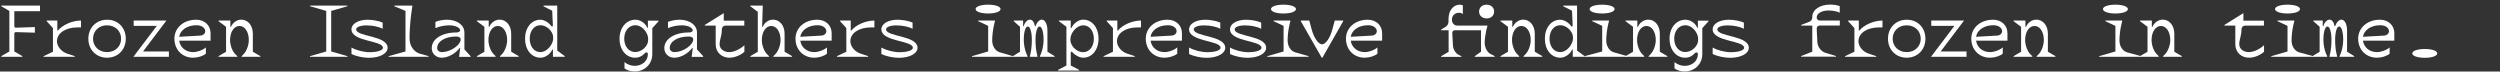 <?xml version="1.0" encoding="utf-8"?>
<!-- Generator: Adobe Illustrator 25.4.1, SVG Export Plug-In . SVG Version: 6.00 Build 0)  -->
<svg version="1.1" id="Layer_1" xmlns="http://www.w3.org/2000/svg" xmlns:xlink="http://www.w3.org/1999/xlink" x="0px" y="0px"
	 viewBox="0 0 2725 78" style="enable-background:new 0 0 2725 78;" xml:space="preserve">
<rect x="0" y="0" width="2725" height="78" fill="#333333" stroke="none"/>
<style type="text/css">
	.st0{fill:#FFFFFF;}
</style>
<g id="Layer_2_00000082327001397313722260000015424002618713803138_">
</g>
<path class="st0" d="M1.4,6.8V6.1h42.2v6.1h-28v16.3c0,1,0.7,1.7,1.7,1.7L38,29.5v6.1L17.3,35c-1,0-1.7,0.7-1.7,1.7v19.4l8.8,5.1
	v0.7h-23v-0.7l8.8-5.1V11.9L1.4,6.8z"/>
<path class="st0" d="M63.1,33.3c5.2-6.3,15.8-10.9,25.2-10.9v7.5h-4.1c-12.8,0-22.1,6.3-22.1,15c0,5.7,4.7,11.4,11.2,13.6l8.2,2.7
	v0.7h-34v-0.7l10.2-4.8V30.6l-6.8-7.5v-0.7h11.6v10.9H63.1z"/>
<path class="st0" d="M137.1,42.2c0,12-8.6,20.7-20.4,20.7s-20.4-8.7-20.4-20.7s8.6-20.7,20.4-20.7C128.5,21.4,137.1,30.1,137.1,42.2
	z M101.4,42.2c0,8.5,6.5,14.6,15.3,14.6S132,50.7,132,42.2s-6.5-14.6-15.3-14.6C107.9,27.5,101.4,33.7,101.4,42.2z"/>
<path class="st0" d="M145.4,61.9l25.5-33.7h-25.2v-5.8h35.7l-25.5,33.7h28.2v5.8H145.4z"/>
<path class="st0" d="M195.3,44.2c1,7.4,7.1,12.6,15.2,12.6c4.8,0,10.6-2.2,13.9-5.1v6.8c-3,2.6-8.8,4.4-13.9,4.4
	c-11.8,0-20.4-8.7-20.4-20.7s10-20.7,23.8-20.7c9,0,15.6,6.1,15.6,14.6v8.2h-34.2V44.2z M218.3,38.8c3.1-0.2,5.4-2.2,5.4-4.8
	c0-3.7-4-6.5-9.5-6.5c-10.1,0-17.7,5.2-18.9,12.6L218.3,38.8z"/>
<path class="st0" d="M263.4,61.2l2-2c3.3-3.3,5.8-9.9,5.8-15.6c0-8.8-4.3-15.3-10.2-15.3c-5.9,0-10.2,6.5-10.2,15.3
	c0,5.7,2.4,12.3,5.8,15.6l2,2v0.7h-20.4v-0.7l8.2-4.8V29.2l-8.2-6.1v-0.7h12.9v6.8h0.7c1.8-4.6,6.5-7.8,11.2-7.8
	c7.3,0,12.6,6.5,12.6,15.3v19.7l8.2,4.8v0.7h-20.4V61.2z"/>
<path class="st0" d="M378.7,61.9h-40.8v-0.7l17.7-5.1V11.9l-17.7-5.1V6.1h40.8v0.7L361,11.9v44.2l17.7,5.1V61.9z"/>
<path class="st0" d="M388.2,32c0,8.2,34.3,6.5,34.3,20.1c0,6.3-8.6,10.9-20.4,10.9c-6.2,0-14.1-1.7-19-4.1v-7.1
	c4.9,2.9,13.2,5.1,19.7,5.1c8.5,0,14.6-2,14.6-4.8c0-8.2-34.3-6.5-34.3-20.1c0-6.1,7.4-10.5,17.7-10.5c5.3,0,12.2,1.3,16.3,3.1v6.8
	c-3.8-2.2-10.9-3.7-17-3.7C393.2,27.5,388.2,29.4,388.2,32z"/>
<path class="st0" d="M457.6,58.5l9.5,2.7v0.7h-43.5v-0.7l18.4-5.1V11.9l-12.2-5.1V6.1h19.7l-1.4,10.2c-1,7.6-1.7,18.3-1.7,25.5
	C446.3,49.6,451,56.6,457.6,58.5z"/>
<path class="st0" d="M501.6,52.4h-0.7c-4.5,6.1-12.6,10.5-19.4,10.5c-6.3,0-10.9-4.4-10.9-10.5c0-9.9,11.2-17,26.5-17
	c8.2,0,4.7-7.8-7.5-7.8c-5,0-11.4,1.3-15,3.1v-6.8c2.9-1.4,8.2-2.4,12.6-2.4c11,0,19,5.8,19,13.9v18.4l6.8,7.5V62h-12.6L501.6,52.4z
	 M497.2,39.8c-12,0-20.7,5.3-20.7,12.6c0,2.6,2.2,4.4,5.1,4.4c6.5,0,14.2-3.7,18.4-8.8C503.7,43.2,502.6,39.8,497.2,39.8z"/>
<path class="st0" d="M545,61.2l2-2c3.3-3.3,5.8-9.9,5.8-15.6c0-8.8-4.3-15.3-10.2-15.3s-10.2,6.5-10.2,15.3c0,5.7,2.4,12.3,5.8,15.6
	l2,2v0.7h-20.4v-0.7l8.2-4.8V29.2l-8.2-6.1v-0.7h12.9v6.8h0.7c1.8-4.6,6.5-7.8,11.2-7.8c7.3,0,12.6,6.5,12.6,15.3v19.7l8.2,4.8v0.7
	H545L545,61.2L545,61.2z"/>
<path class="st0" d="M572.3,42.2c0-12,7-20.7,16.7-20.7c3.9,0,8.8,2.7,11.6,6.5c1.2,1.6,2.1,1.2,2-1l-0.7-15.3l-9.5-4.8V6.1h15v49
	l8.2,6.1v0.7h-12.9v-7.8H602c-2.3,5.1-7.8,8.8-12.9,8.8C579.3,62.9,572.3,54.2,572.3,42.2z M577.4,42.2c0,8.5,4.8,14.6,11.6,14.6
	c5.4,0,11-4.7,13.3-11.2c0.9-2.6,0.9-6.1,0-8.4c-2.2-5.6-7.8-9.7-13.3-9.7C582.2,27.5,577.4,33.7,577.4,42.2z"/>
<path class="st0" d="M704.5,57.1c-2,0-4.1,5.8-12.2,5.8c-9.9,0-17-8.7-17-20.7s7.3-20.7,17.3-20.7c5.4,0,10.9,3.7,12.9,8.8h0.7v-7.8
	h11.6v0.7l-6.8,7.5v28.2c0,11-8.2,19-19.4,19c-4.1,0-8.6-1.4-10.9-3.4v-6.8c2.7,2.4,7.2,4.1,10.9,4.1c8.5,0,14.6-5.4,14.6-12.9
	C706.2,57.9,705.5,57.1,704.5,57.1z M705.9,47.1c0.8-2.3,0.8-5.8,0-8.4c-2.2-6.5-7.8-11.2-13.3-11.2c-7.1,0-12.2,6.1-12.2,14.6
	s5,14.6,11.9,14.6C698,56.8,703.7,52.7,705.9,47.1z"/>
<path class="st0" d="M755.1,52.4h-0.7c-4.5,6.1-12.6,10.5-19.4,10.5c-6.3,0-10.9-4.4-10.9-10.5c0-9.9,11.2-17,26.5-17
	c8.2,0,4.7-7.8-7.5-7.8c-5,0-11.4,1.3-15,3.1v-6.8c2.9-1.4,8.2-2.4,12.6-2.4c11,0,19,5.8,19,13.9v18.4l6.8,7.5V62h-12.6L755.1,52.4z
	 M750.7,39.8c-12,0-20.7,5.3-20.7,12.6c0,2.6,2.2,4.4,5.1,4.4c6.5,0,14.2-3.7,18.4-8.8C757.2,43.2,756.1,39.8,750.7,39.8z"/>
<path class="st0" d="M811.4,49.3v7.1c-3.9,3.7-10.7,6.5-16.3,6.5c-8.7,0-15-6.1-15-14.6V27.9h-11.9v-0.7l20.7-12.9v8.2h22.4v5.4
	h-20.4c-2.4,0-4.1,1.7-4.1,4.1c0,7.3-2.4,10.7-2.4,16.3c0,4.9,4.4,8.5,10.5,8.5C799.9,56.8,806.7,53.7,811.4,49.3z"/>
<path class="st0" d="M843,61.2l2-2c3.3-3.3,5.8-9.9,5.8-15.6c0-8.8-4.3-15.3-10.2-15.3s-10.2,6.5-10.2,15.3c0,5.7,2.4,12.3,5.8,15.6
	l2,2v0.7h-20.4v-0.7l8.2-4.8V12.9l-8.2-6.1V6.1h13.6l-0.7,23.1h0.7c1.8-4.6,6.5-7.8,11.2-7.8c7.3,0,12.6,6.5,12.6,15.3v19.7l8.2,4.8
	v0.7H843L843,61.2L843,61.2z"/>
<path class="st0" d="M872.3,44.2c1,7.4,7.1,12.6,15.2,12.6c4.8,0,10.6-2.2,13.9-5.1v6.8c-3,2.6-8.8,4.4-13.9,4.4
	c-11.8,0-20.4-8.7-20.4-20.7s10-20.7,23.8-20.7c9,0,15.6,6.1,15.6,14.6v8.2h-34.2V44.2z M895.3,38.8c3.1-0.2,5.4-2.2,5.4-4.8
	c0-3.7-4-6.5-9.5-6.5c-10.1,0-17.7,5.2-18.9,12.6L895.3,38.8z"/>
<path class="st0" d="M927.9,33.3c5.2-6.3,15.8-10.9,25.2-10.9v7.5H949c-12.8,0-22.1,6.3-22.1,15c0,5.7,4.7,11.4,11.2,13.6l8.2,2.7
	v0.7h-34v-0.7l10.2-4.8V30.6l-6.8-7.5v-0.7h11.6v10.9H927.9z"/>
<path class="st0" d="M965.8,32c0,8.2,34.3,6.5,34.3,20.1c0,6.3-8.6,10.9-20.4,10.9c-6.2,0-14.1-1.7-19-4.1v-7.1
	c4.9,2.9,13.2,5.1,19.7,5.1c8.5,0,14.6-2,14.6-4.8c0-8.2-34.3-6.5-34.3-20.1c0-6.1,7.4-10.5,17.7-10.5c5.3,0,12.2,1.3,16.3,3.1v6.8
	c-3.8-2.2-10.9-3.7-17-3.7C970.8,27.5,965.8,29.4,965.8,32z"/>
<path class="st0" d="M1090,57.1l14,4.1v0.7h-44.6v-0.7l17.7-5.1V28.2l-10.9-5.1v-0.7h18.4l-1.4,6.1c-1,4.5-1.7,11.1-1.7,15.6
	C1081.5,50.3,1084.9,55.7,1090,57.1z M1077,5.1c7.9,0,13.6,2,13.6,4.8s-5.7,4.8-13.6,4.8s-13.6-2-13.6-4.8S1069.1,5.1,1077,5.1z"/>
<path class="st0" d="M1134.8,58.1c1.6-3.6,2.7-9.8,2.7-14.6c0-8.5-1.8-14.6-4.4-14.6s-4.4,6.1-4.4,14.6c0,5.1,0.5,11.3,1.4,14.6
	l0.7,3.1v0.7h-8.2v-0.7l0.7-3.1c0.8-3.1,1.4-9.2,1.4-14.6c0-8.5-1.8-14.6-4.4-14.6s-4.4,6.1-4.4,14.6c0,4.9,1.2,11.1,2.7,14.6
	l1.4,3.1v0.7h-16v-0.7l7.8-4.8V29.2l-6.8-6.1v-0.7h10.2v6.1h0.7c1-4.1,3.9-7.1,6.8-7.1c2.6,0,4.8,3,5.3,7.1h0.7
	c1.4-4.1,4.3-7.1,6.9-7.1c3.5,0,6.1,5,6.1,11.9v23.1l7.8,4.8v0.7h-16v-0.7L1134.8,58.1z"/>
<path class="st0" d="M1197.4,42.2c0,12-7,20.7-16.7,20.7c-3.7,0-8.6-2.4-11.6-5.8c-1.2-1.4-2-1-2,1v13.3l9.2,4.8v0.7h-23.1v-0.7
	l9.2-4.8V29.2l-8.2-6.1v-0.7h12.9v8.2h0.7c2.4-5.3,7.8-9.2,12.9-9.2C1190.4,21.4,1197.4,30.1,1197.4,42.2z M1192.3,42.2
	c0-8.5-4.8-14.6-11.6-14.6c-5.4,0-11,4.7-13.3,11.2c-0.9,2.6-0.9,6.1,0,8.4c2.2,5.6,7.8,9.7,13.3,9.7
	C1187.5,56.8,1192.3,50.7,1192.3,42.2z"/>
<path class="st0" d="M1218.5,33.3c5.2-6.3,15.8-10.9,25.2-10.9v7.5h-4.1c-12.8,0-22.1,6.3-22.1,15c0,5.7,4.7,11.4,11.2,13.6l8.2,2.7
	v0.7h-34v-0.7l10.2-4.8V30.6l-6.8-7.5v-0.7h11.6v10.9H1218.5z"/>
<path class="st0" d="M1254.1,44.2c1,7.4,7.1,12.6,15.2,12.6c4.8,0,10.6-2.2,13.9-5.1v6.8c-3,2.6-8.8,4.4-13.9,4.4
	c-11.8,0-20.4-8.7-20.4-20.7s10-20.7,23.8-20.7c9,0,15.6,6.1,15.6,14.6v8.2h-34.2V44.2z M1277.1,38.8c3.1-0.2,5.4-2.2,5.4-4.8
	c0-3.7-4-6.5-9.5-6.5c-10.1,0-17.7,5.2-18.9,12.6L1277.1,38.8z"/>
<path class="st0" d="M1301.2,32c0,8.2,34.3,6.5,34.3,20.1c0,6.3-8.6,10.9-20.4,10.9c-6.2,0-14.1-1.7-19-4.1v-7.1
	c4.9,2.9,13.2,5.1,19.7,5.1c8.5,0,14.6-2,14.6-4.8c0-8.2-34.3-6.5-34.3-20.1c0-6.1,7.4-10.5,17.7-10.5c5.3,0,12.2,1.3,16.3,3.1v6.8
	c-3.8-2.2-10.9-3.7-17-3.7C1306.2,27.5,1301.2,29.4,1301.2,32z"/>
<path class="st0" d="M1345.8,32c0,8.2,34.3,6.5,34.3,20.1c0,6.3-8.6,10.9-20.4,10.9c-6.2,0-14.1-1.7-19-4.1v-7.1
	c4.9,2.9,13.2,5.1,19.7,5.1c8.5,0,14.6-2,14.6-4.8c0-8.2-34.3-6.5-34.3-20.1c0-6.1,7.4-10.5,17.7-10.5c5.3,0,12.2,1.3,16.3,3.1v6.8
	c-3.8-2.2-10.9-3.7-17-3.7C1350.8,27.5,1345.8,29.4,1345.8,32z"/>
<path class="st0" d="M1412,57.1l14.3,4.1v0.7h-44.9v-0.7l17.7-5.1V28.2l-10.9-5.1v-0.7h18.4l-1.4,6.1c-1,4.5-1.7,11.1-1.7,15.6
	C1403.5,50.3,1406.9,55.7,1412,57.1z M1399,5.1c7.9,0,13.6,2,13.6,4.8s-5.7,4.8-13.6,4.8s-13.6-2-13.6-4.8S1391.1,5.1,1399,5.1z"/>
<path class="st0" d="M1441.4,62.9h-0.7l-22.8-39.8v-0.7h9.2l2.7,9.9c2.5,9.2,7.3,16,11.2,16c3.9,0,8.7-6.7,11.2-16l2.7-9.9h9.2v0.7
	L1441.4,62.9z"/>
<path class="st0" d="M1472.3,44.2c1,7.4,7.1,12.6,15.2,12.6c4.8,0,10.6-2.2,13.9-5.1v6.8c-3,2.6-8.8,4.4-13.9,4.4
	c-11.8,0-20.4-8.7-20.4-20.7s10-20.7,23.8-20.7c9,0,15.6,6.1,15.6,14.6v8.2h-34.2V44.2z M1495.3,38.8c3.1-0.2,5.4-2.2,5.4-4.8
	c0-3.7-4-6.5-9.5-6.5c-10.1,0-17.7,5.2-18.9,12.6L1495.3,38.8z"/>
<path class="st0" d="M1624.1,58.5l5.1,2.7v0.7h-21.7v-0.7l6.8-4.8V33h-28.6c-1.6,0-2.8,1.3-2.7,3.1l0.7,13.3
	c0.2,4.4,2.9,8.8,6.5,10.5l2.7,1.4V62h-22.1v-0.7l8.2-4.8V33h-8.2v-0.7l5.4-3.4c1.6-1,2.7-3.3,2.7-5.4v-3.1
	c0-8.8,5.2-15.3,12.2-15.3c1,0,2.4,0.3,3.4,0.7v9.5c-1-0.8-2.7-1.4-4.1-1.4c-4.6,0-7.8,3.1-7.8,7.5c0,3.7,2.4,6.5,5.8,6.5h33
	l-1.4,5.4c-1,4.6-1.7,10-1.7,12.9C1618.3,51.5,1620.8,56.6,1624.1,58.5z M1612.2,12.6c0-4.4,3.4-7.5,8.2-7.5s8.2,3.1,8.2,7.5
	s-3.4,7.5-8.2,7.5S1612.2,16.9,1612.2,12.6z"/>
<path class="st0" d="M1660.7,61.2l2-2c3.3-3.3,5.8-9.9,5.8-15.6c0-8.8-4.3-15.3-10.2-15.3c-5.9,0-10.2,6.5-10.2,15.3
	c0,5.7,2.4,12.3,5.8,15.6l2,2v0.7h-20.4v-0.7l8.2-4.8V29.2l-8.2-6.1v-0.7h12.9v6.8h0.7c1.8-4.6,6.5-7.8,11.2-7.8
	c7.3,0,12.6,6.5,12.6,15.3v19.7l8.2,4.8v0.7h-20.4V61.2z"/>
<path class="st0" d="M1683.9,42.2c0-12,7-20.7,16.7-20.7c3.9,0,8.8,2.7,11.6,6.5c1.2,1.6,2.1,1.2,2-1l-0.7-15.3l-9.5-4.8V6.1h15v49
	l8.2,6.1v0.7h-12.9v-7.8h-0.7c-2.3,5.1-7.8,8.8-12.9,8.8C1690.9,62.9,1683.9,54.2,1683.9,42.2z M1689,42.2c0,8.5,4.8,14.6,11.6,14.6
	c5.4,0,11-4.7,13.3-11.2c0.9-2.6,0.9-6.1,0-8.4c-2.2-5.6-7.8-9.7-13.3-9.7C1693.8,27.5,1689,33.7,1689,42.2z"/>
<path class="st0" d="M1759.3,57.1l14.3,4.1v0.7h-46.4v-0.7l19.2-5.1V28.2l-10.9-5.1v-0.7h18.4l-1.4,6.1c-1,4.5-1.7,11.1-1.7,15.6
	C1750.8,50.3,1754.2,55.7,1759.3,57.1z M1746.3,5.1c7.9,0,13.6,2,13.6,4.8s-5.7,4.8-13.6,4.8s-13.6-2-13.6-4.8
	S1738.4,5.1,1746.3,5.1z"/>
<path class="st0" d="M1797,61.2l2-2c3.3-3.3,5.8-9.9,5.8-15.6c0-8.8-4.3-15.3-10.2-15.3c-5.9,0-10.2,6.5-10.2,15.3
	c0,5.7,2.4,12.3,5.8,15.6l2,2v0.7h-20.4v-0.7l8.2-4.8V29.2l-8.2-6.1v-0.7h12.9v6.8h0.7c1.8-4.6,6.5-7.8,11.2-7.8
	c7.3,0,12.6,6.5,12.6,15.3v19.7l8.2,4.8v0.7H1797V61.2z"/>
<path class="st0" d="M1849,57.1c-2,0-4.1,5.8-12.2,5.8c-9.9,0-17-8.7-17-20.7s7.3-20.7,17.3-20.7c5.4,0,10.9,3.7,12.9,8.8h0.7v-7.8
	h11.6v0.7l-6.8,7.5v28.2c0,11-8.2,19-19.4,19c-4.1,0-8.6-1.4-10.9-3.4v-6.8c2.7,2.4,7.2,4.1,10.9,4.1c8.5,0,14.6-5.4,14.6-12.9
	C1850.7,57.9,1850,57.1,1849,57.1z M1850.4,47.1c0.8-2.3,0.8-5.8,0-8.4c-2.2-6.5-7.8-11.2-13.3-11.2c-7.1,0-12.2,6.1-12.2,14.6
	s5,14.6,11.9,14.6C1842.5,56.8,1848.2,52.7,1850.4,47.1z"/>
<path class="st0" d="M1871.9,32c0,8.2,34.3,6.5,34.3,20.1c0,6.3-8.6,10.9-20.4,10.9c-6.2,0-14.1-1.7-19-4.1v-7.1
	c4.9,2.9,13.2,5.1,19.7,5.1c8.5,0,14.6-2,14.6-4.8c0-8.2-34.3-6.5-34.3-20.1c0-6.1,7.4-10.5,17.7-10.5c5.3,0,12.2,1.3,16.3,3.1v6.8
	c-3.8-2.2-10.9-3.7-17-3.7C1876.9,27.5,1871.9,29.4,1871.9,32z"/>
<path class="st0" d="M1980.2,19c0,2,1.4,3.4,3.4,3.4h21.8v5.4h-21.8c-2,0-3.5,1.4-3.4,3.4l0.7,14.6c0.3,5.4,4.1,10.4,9.2,11.9
	l11.2,3.4v0.7h-38.1v-0.7l12.2-4.8V27.9h-12.2v-0.7l8.8-3.4c2-0.7,3.4-2.7,3.4-4.8v-0.7c0-7.7,8.2-13.3,19.4-13.3
	c3.9,0,8.3,0.7,10.5,1.7v7.1c-2.7-1.4-8-2.4-12.6-2.4C1985.5,11.6,1980.2,14.7,1980.2,19z"/>
<path class="st0" d="M2026.7,33.3c5.2-6.3,15.8-10.9,25.2-10.9v7.5h-4.1c-12.8,0-22.1,6.3-22.1,15c0,5.7,4.7,11.4,11.2,13.6l8.2,2.7
	v0.7h-34v-0.7l10.2-4.8V30.6l-6.8-7.5v-0.7h11.6v10.9H2026.7z"/>
<path class="st0" d="M2098.7,42.2c0,12-8.6,20.7-20.4,20.7c-11.8,0-20.4-8.7-20.4-20.7s8.6-20.7,20.4-20.7
	C2090.1,21.4,2098.7,30.1,2098.7,42.2z M2063,42.2c0,8.5,6.5,14.6,15.3,14.6s15.3-6.1,15.3-14.6s-6.5-14.6-15.3-14.6
	C2069.5,27.5,2063,33.7,2063,42.2z"/>
<path class="st0" d="M2104.8,61.9l25.5-33.7h-25.2v-5.8h35.7l-25.5,33.7h28.2v5.8H2104.8z"/>
<path class="st0" d="M2153.9,44.2c1,7.4,7.1,12.6,15.2,12.6c4.8,0,10.6-2.2,13.9-5.1v6.8c-3,2.6-8.8,4.4-13.9,4.4
	c-11.8,0-20.4-8.7-20.4-20.7s10-20.7,23.8-20.7c9,0,15.6,6.1,15.6,14.6v8.2h-34.2V44.2z M2176.9,38.8c3.1-0.2,5.4-2.2,5.4-4.8
	c0-3.7-4-6.5-9.5-6.5c-10.1,0-17.7,5.2-18.9,12.6L2176.9,38.8z"/>
<path class="st0" d="M2220,61.2l2-2c3.3-3.3,5.8-9.9,5.8-15.6c0-8.8-4.3-15.3-10.2-15.3s-10.2,6.5-10.2,15.3
	c0,5.7,2.4,12.3,5.8,15.6l2,2v0.7h-20.4v-0.7l8.2-4.8V29.2l-8.2-6.1v-0.7h12.9v6.8h0.7c1.8-4.6,6.5-7.8,11.2-7.8
	c7.3,0,12.6,6.5,12.6,15.3v19.7l8.2,4.8v0.7H2220L2220,61.2L2220,61.2z"/>
<path class="st0" d="M2318.7,57.1l14.9,4.1v0.7h-45.5v-0.7l17.7-5.1V28.2l-10.9-5.1v-0.7h18.4l-1.4,6.1c-1,4.5-1.7,11.1-1.7,15.6
	C2310.2,50.3,2313.6,55.7,2318.7,57.1z M2305.8,5.1c7.9,0,13.6,2,13.6,4.8s-5.7,4.8-13.6,4.8s-13.6-2-13.6-4.8
	S2297.9,5.1,2305.8,5.1z"/>
<path class="st0" d="M2357.8,61.2l2-2c3.3-3.3,5.8-9.9,5.8-15.6c0-8.8-4.3-15.3-10.2-15.3s-10.2,6.5-10.2,15.3
	c0,5.7,2.4,12.3,5.8,15.6l2,2v0.7h-20.4v-0.7l8.2-4.8V29.2l-8.2-6.1v-0.7h12.9v6.8h0.7c1.8-4.6,6.5-7.8,11.2-7.8
	c7.3,0,12.6,6.5,12.6,15.3v19.7l8.2,4.8v0.7h-20.4L2357.8,61.2L2357.8,61.2z"/>
<path class="st0" d="M2467.8,49.3v7.1c-3.9,3.7-10.7,6.5-16.3,6.5c-8.7,0-15-6.1-15-14.6V27.9h-11.9v-0.7l20.7-12.9v8.2h22.4v5.4
	h-20.4c-2.4,0-4.1,1.7-4.1,4.1c0,7.3-2.4,10.7-2.4,16.3c0,4.9,4.4,8.5,10.5,8.5C2456.3,56.8,2463.1,53.7,2467.8,49.3z"/>
<path class="st0" d="M2506.3,57.1l15,4.1v0.7h-45.6v-0.7l17.7-5.1V28.2l-10.9-5.1v-0.7h18.4l-1.4,6.1c-1,4.5-1.7,11.1-1.7,15.6
	C2497.8,50.3,2501.2,55.7,2506.3,57.1z M2493.4,5.1c7.9,0,13.6,2,13.6,4.8s-5.7,4.8-13.6,4.8s-13.6-2-13.6-4.8
	S2485.5,5.1,2493.4,5.1z"/>
<path class="st0" d="M2551.4,58.1c1.6-3.6,2.7-9.8,2.7-14.6c0-8.5-1.8-14.6-4.4-14.6s-4.4,6.1-4.4,14.6c0,5.1,0.5,11.3,1.4,14.6
	l0.7,3.1v0.7h-8.2v-0.7l0.7-3.1c0.8-3.1,1.4-9.2,1.4-14.6c0-8.5-1.8-14.6-4.4-14.6c-2.6,0-4.4,6.1-4.4,14.6c0,4.9,1.2,11.1,2.7,14.6
	l1.4,3.1v0.7h-16v-0.7l7.8-4.8V29.2l-6.8-6.1v-0.7h10.2v6.1h0.7c1-4.1,3.9-7.1,6.8-7.1c2.6,0,4.8,3,5.3,7.1h0.7
	c1.4-4.1,4.3-7.1,6.9-7.1c3.5,0,6.1,5,6.1,11.9v23.1l7.8,4.8v0.7h-16v-0.7L2551.4,58.1z"/>
<path class="st0" d="M2575.6,44.2c1,7.4,7.1,12.6,15.2,12.6c4.8,0,10.6-2.2,13.9-5.1v6.8c-3,2.6-8.8,4.4-13.9,4.4
	c-11.8,0-20.4-8.7-20.4-20.7s10-20.7,23.8-20.7c9,0,15.6,6.1,15.6,14.6v8.2h-34.2V44.2z M2598.6,38.8c3.1-0.2,5.4-2.2,5.4-4.8
	c0-3.7-4-6.5-9.5-6.5c-10.1,0-17.7,5.2-18.9,12.6L2598.6,38.8z"/>
<path class="st0" d="M2643,53.4c7.9,0,13.6,2,13.6,4.8s-5.7,4.8-13.6,4.8c-7.9,0-13.6-2-13.6-4.8C2629.4,55.4,2635.1,53.4,2643,53.4
	z"/>
</svg>
